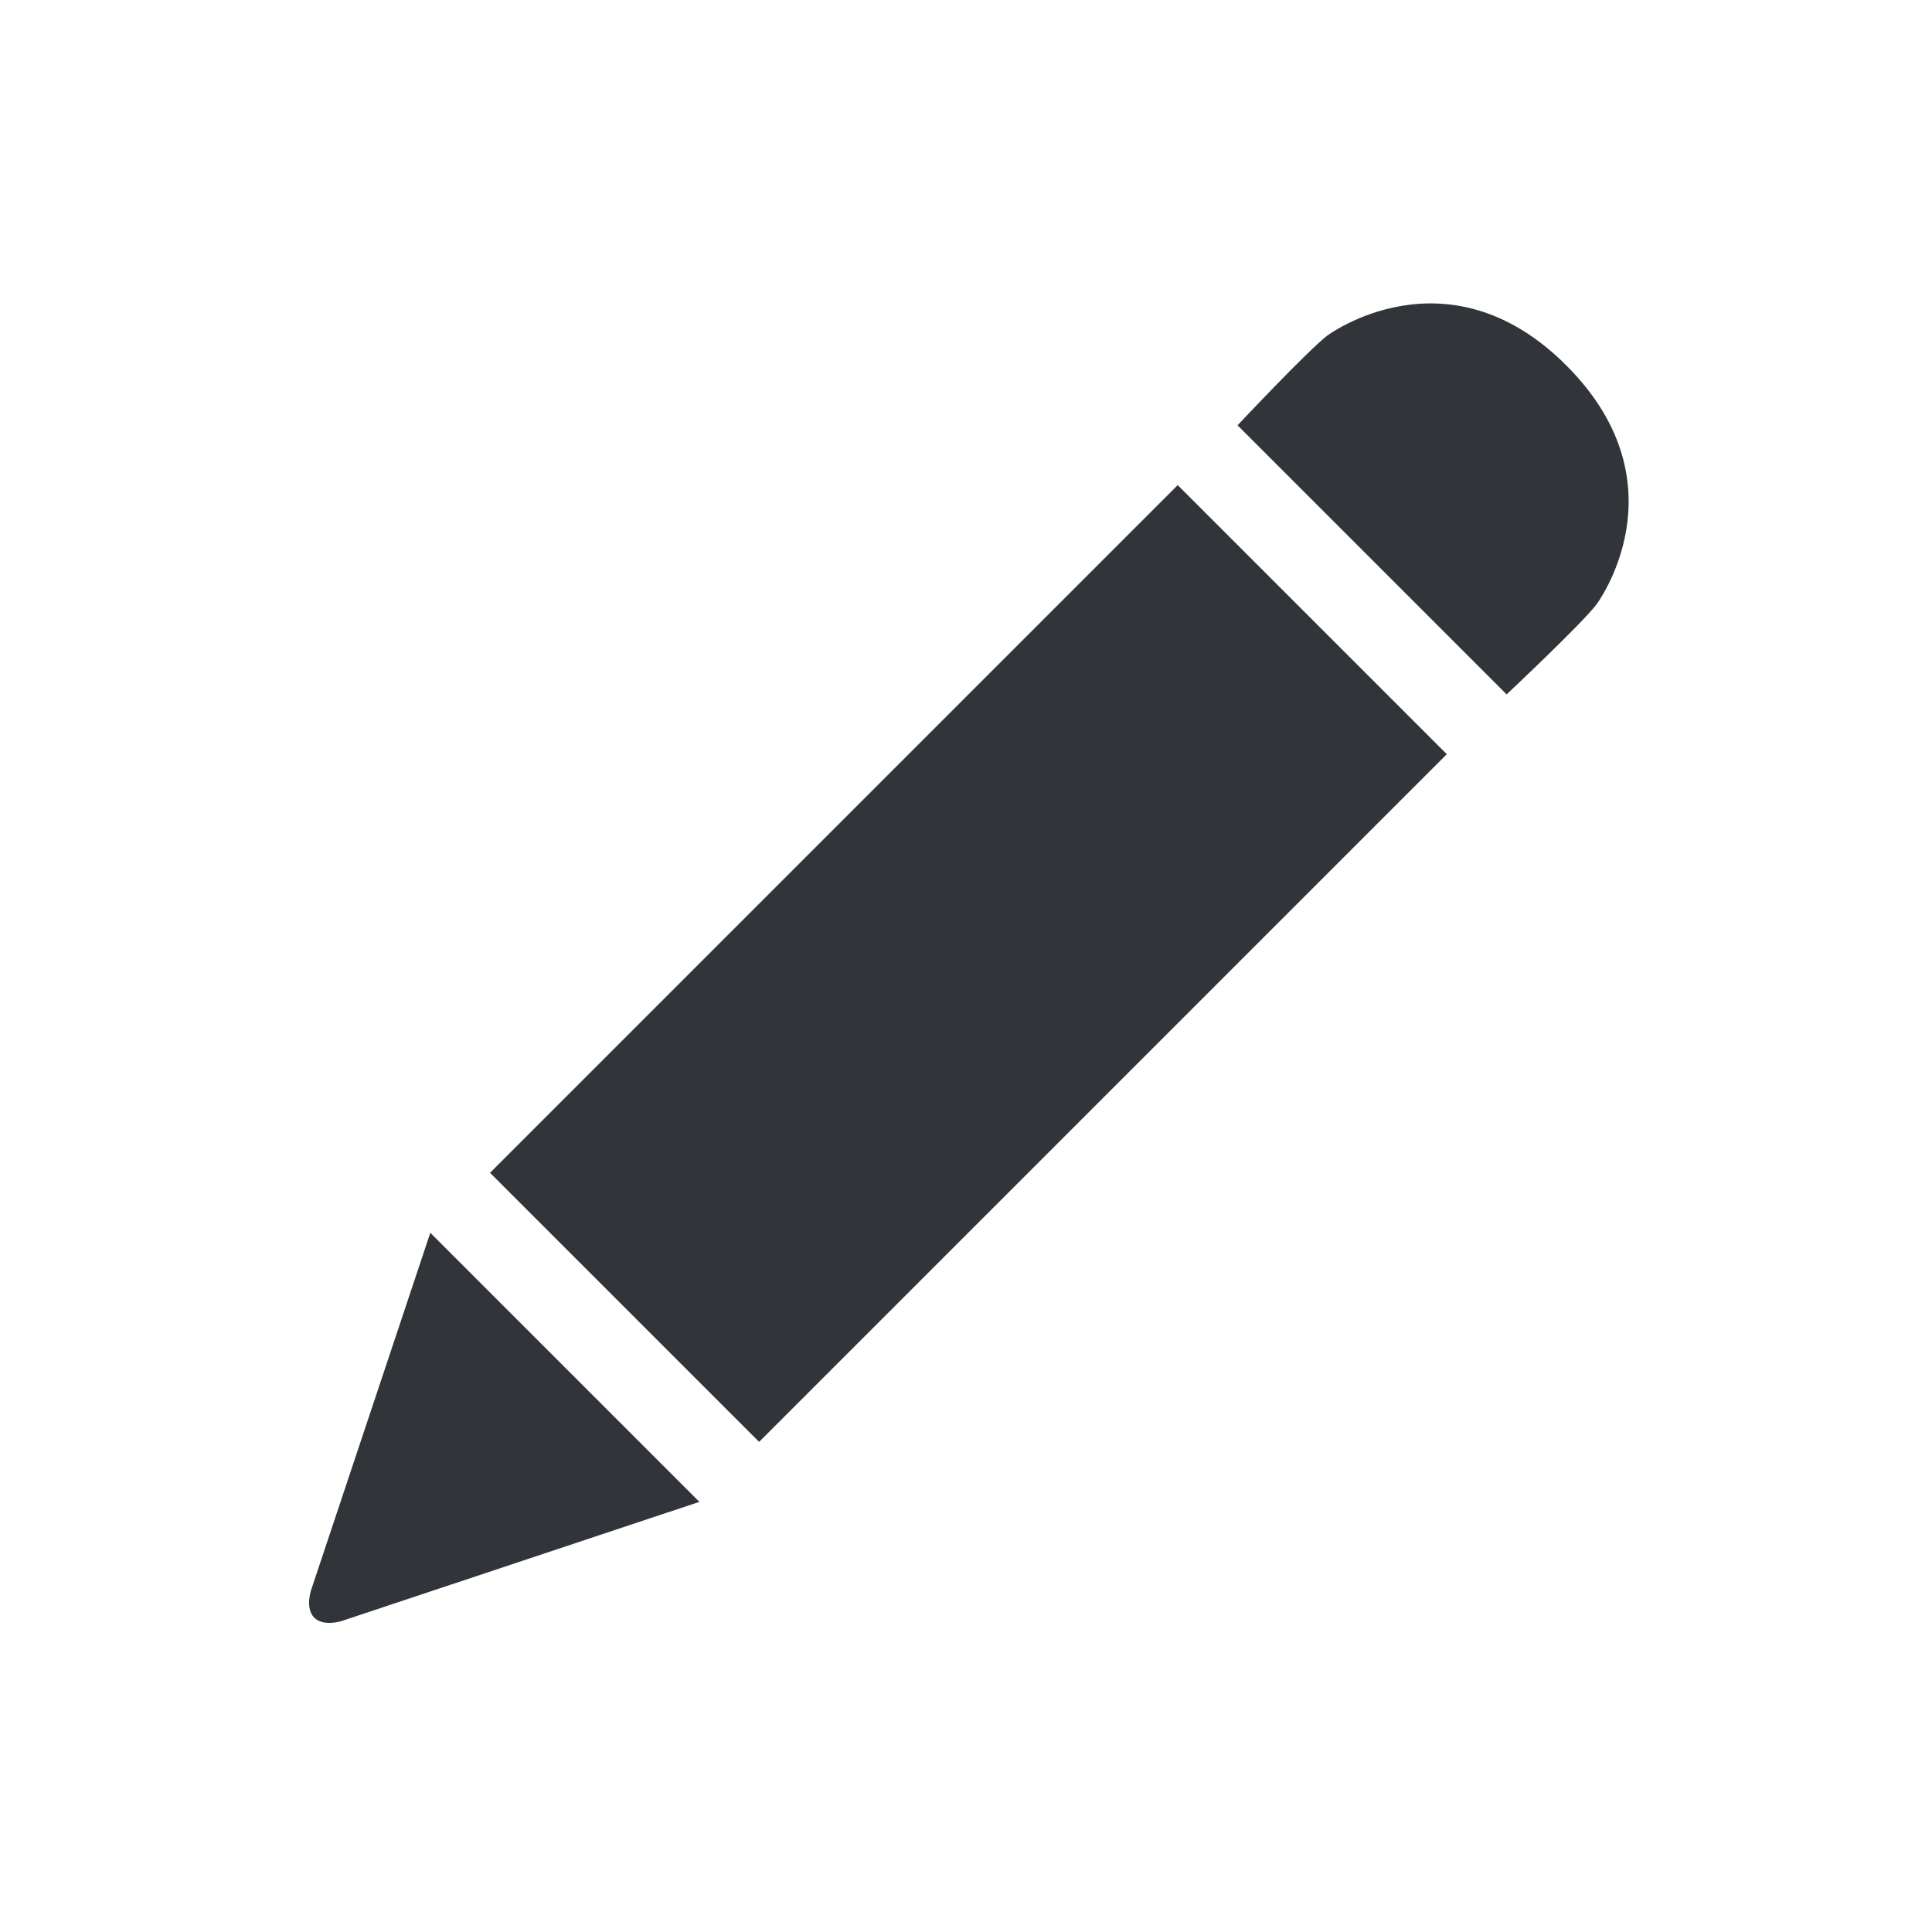 <?xml version="1.0" encoding="utf-8"?>
<!-- Generator: Adobe Illustrator 16.0.0, SVG Export Plug-In . SVG Version: 6.00 Build 0)  -->
<svg version="1.2" baseProfile="tiny" id="Layer_1" xmlns="http://www.w3.org/2000/svg" xmlns:xlink="http://www.w3.org/1999/xlink"
	 x="0px" y="0px" width="22px" height="22px" viewBox="0 0 22 22" xml:space="preserve">
<path fill="#31353A" d="M3.537,18.123c-0.068,0.273,0.067,0.408,0.341,0.34l4.086-1.361l-3.064-3.064L3.537,18.123z M5.58,13.355
	l3.064,3.064l7.831-7.831l-3.064-3.064L5.58,13.355z M17.838,4.163c-1.359-1.361-2.725-0.341-2.725-0.341
	c-0.223,0.172-1.021,1.021-1.021,1.021l3.064,3.064c0,0,0.851-0.799,1.021-1.021C18.178,6.886,19.199,5.527,17.838,4.163z"/>
</svg>
